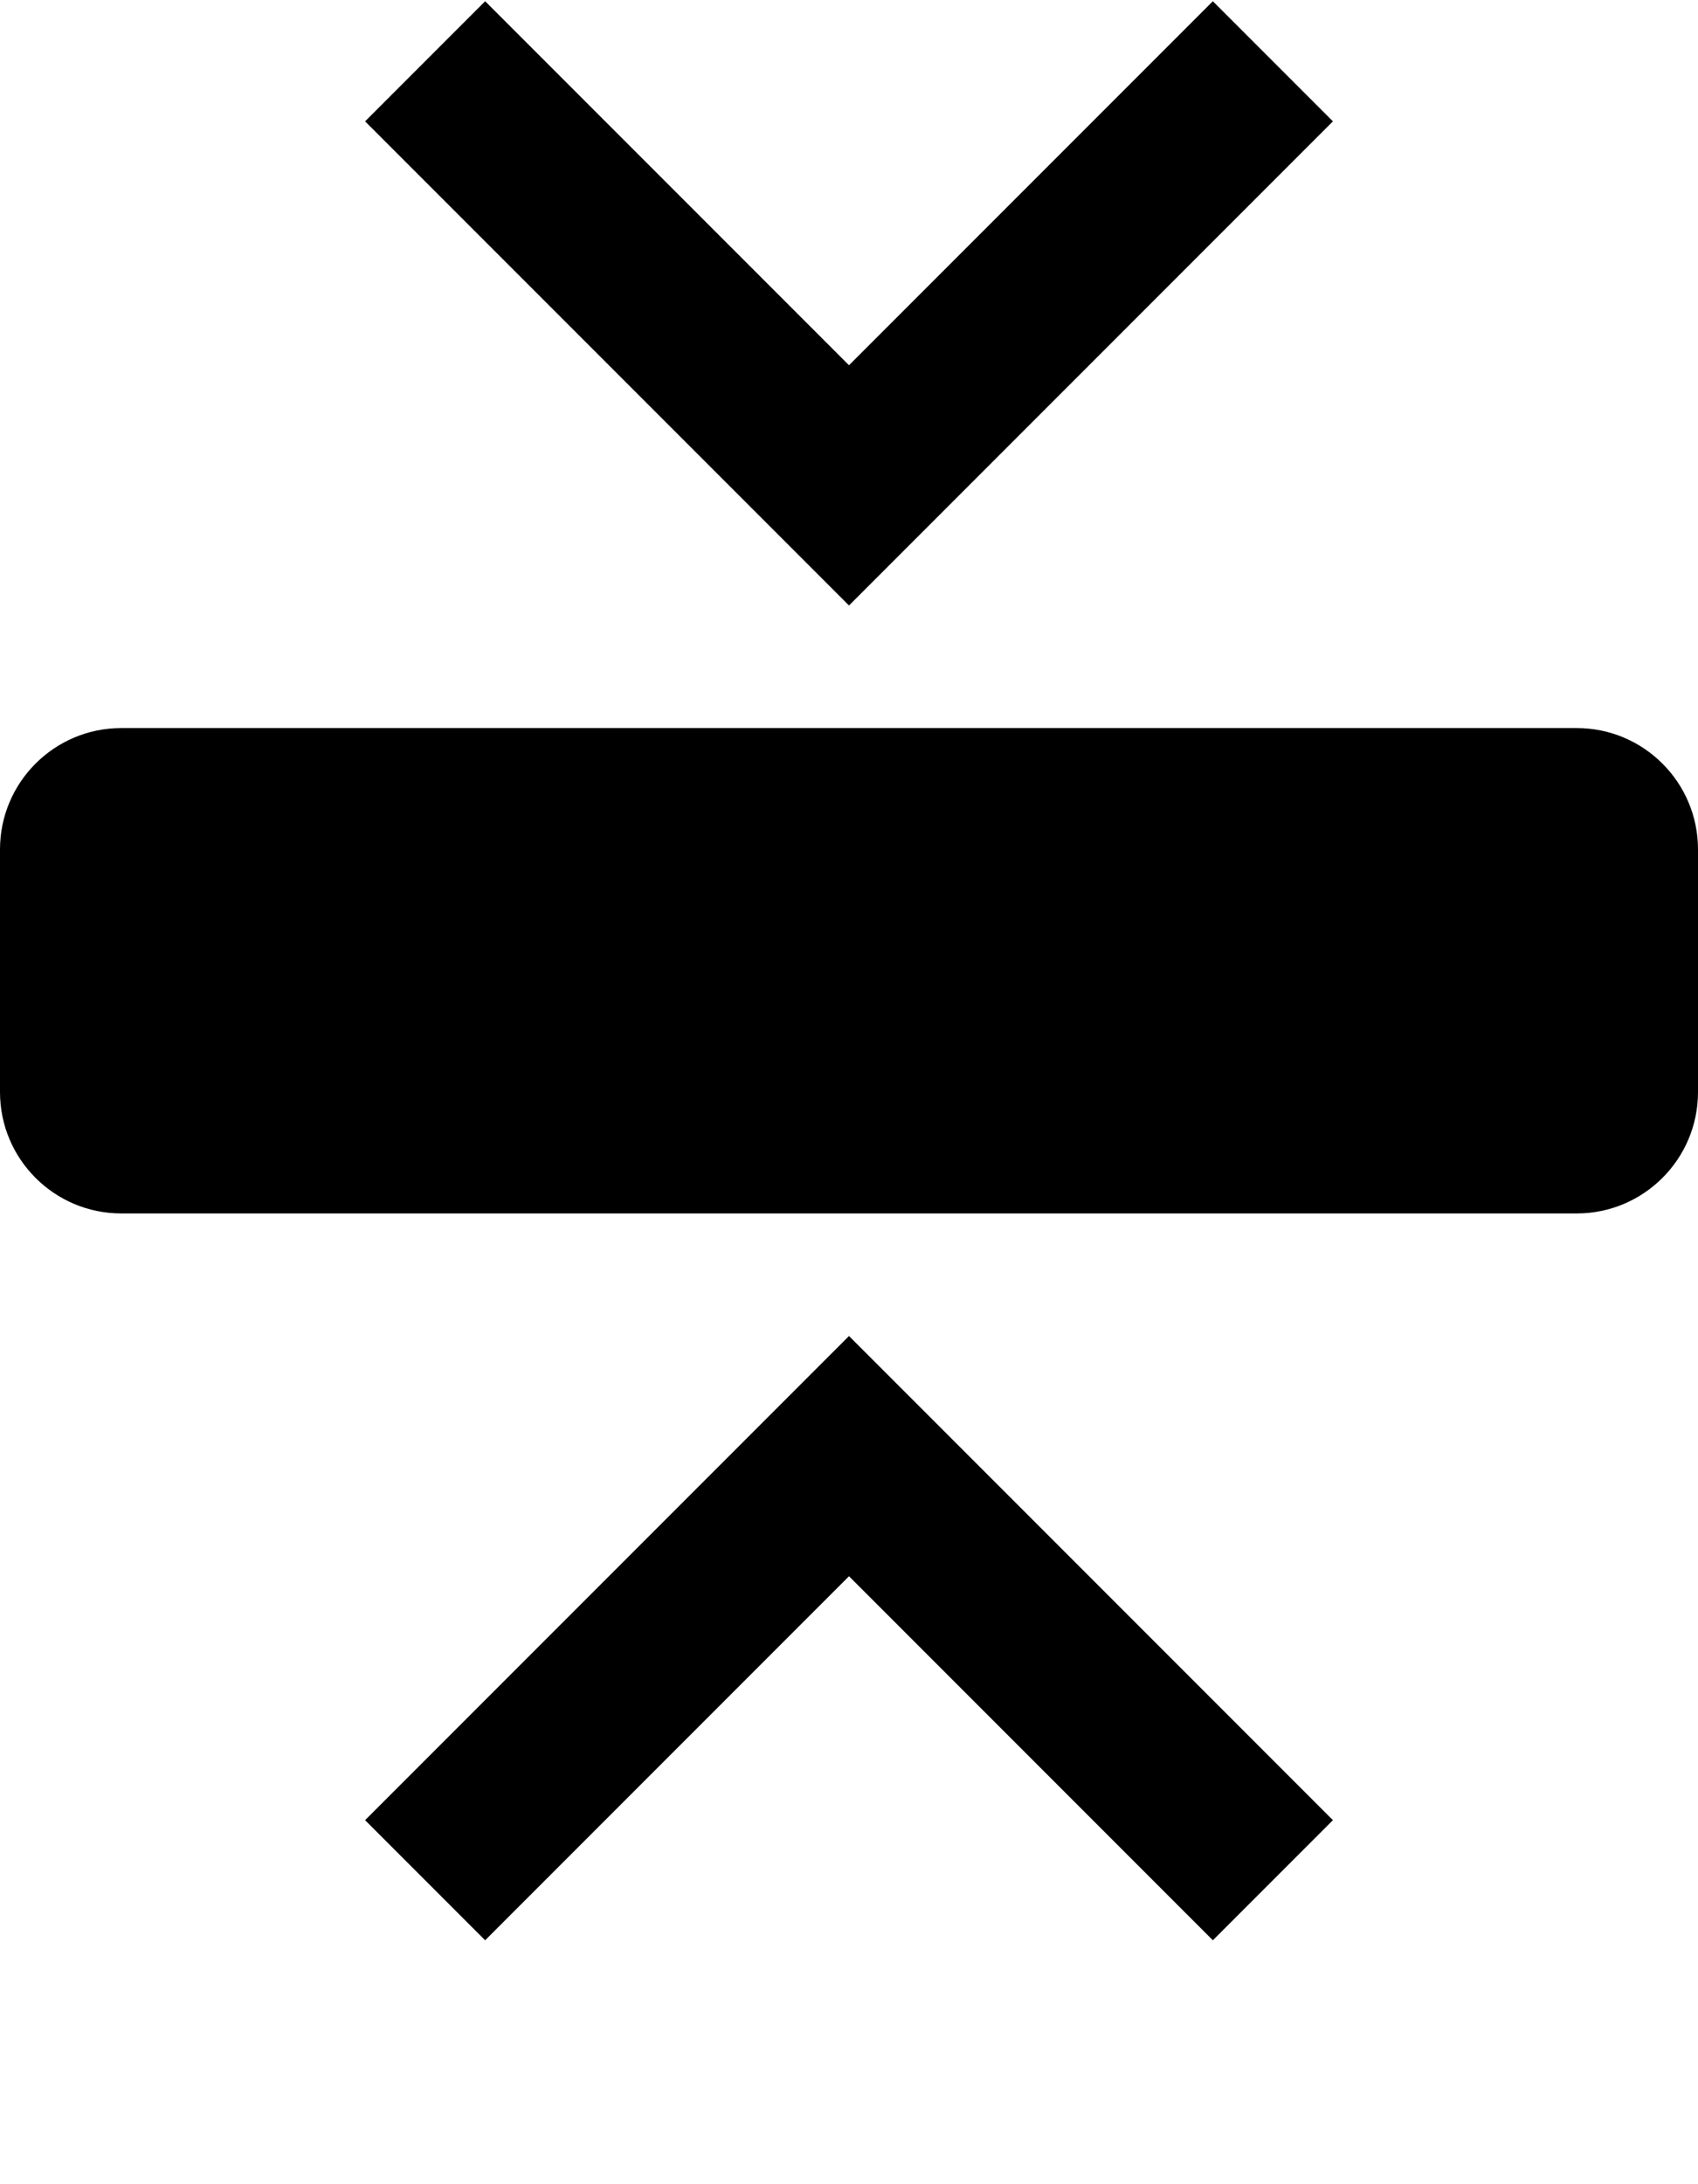 <?xml version="1.0" encoding="UTF-8" standalone="no"?>
<!DOCTYPE svg PUBLIC "-//W3C//DTD SVG 1.1//EN" "http://www.w3.org/Graphics/SVG/1.1/DTD/svg11.dtd">
<svg xmlns:dc="http://purl.org/dc/elements/1.1/" version="1.1" xmlns:xl="http://www.w3.org/1999/xlink" xmlns="http://www.w3.org/2000/svg" viewBox="-24 104 14 18" width="14" height="18">
  <defs/>
  <g id="yshrink" stroke-opacity="1" stroke-dasharray="none" stroke="none" fill="none" fill-opacity="1">
    <title>yshrink</title>
    <g id="yshrink_Layer_1">
      <title>Layer 1</title>
      <g id="Line_4">
        <path d="M -14 119 L -17 116 L -20 119" stroke="black" stroke-linecap="square" stroke-linejoin="miter" stroke-width="1.4"/>
      </g>
      <g id="Graphic_3">
        <path d="M -23 110 L -11 110 C -10.448 110 -10 110.448 -10 111 L -10 113 C -10 113.552 -10.448 114 -11 114 L -23 114 C -23.552 114 -24 113.552 -24 113 L -24 111 C -24 110.448 -23.552 110 -23 110 Z" fill="black"/>
      </g>
      <g id="Line_2">
        <path d="M -14 105 L -17 108 L -20 105" stroke="black" stroke-linecap="square" stroke-linejoin="miter" stroke-width="1.4"/>
      </g>
    </g>
  </g>
</svg>
